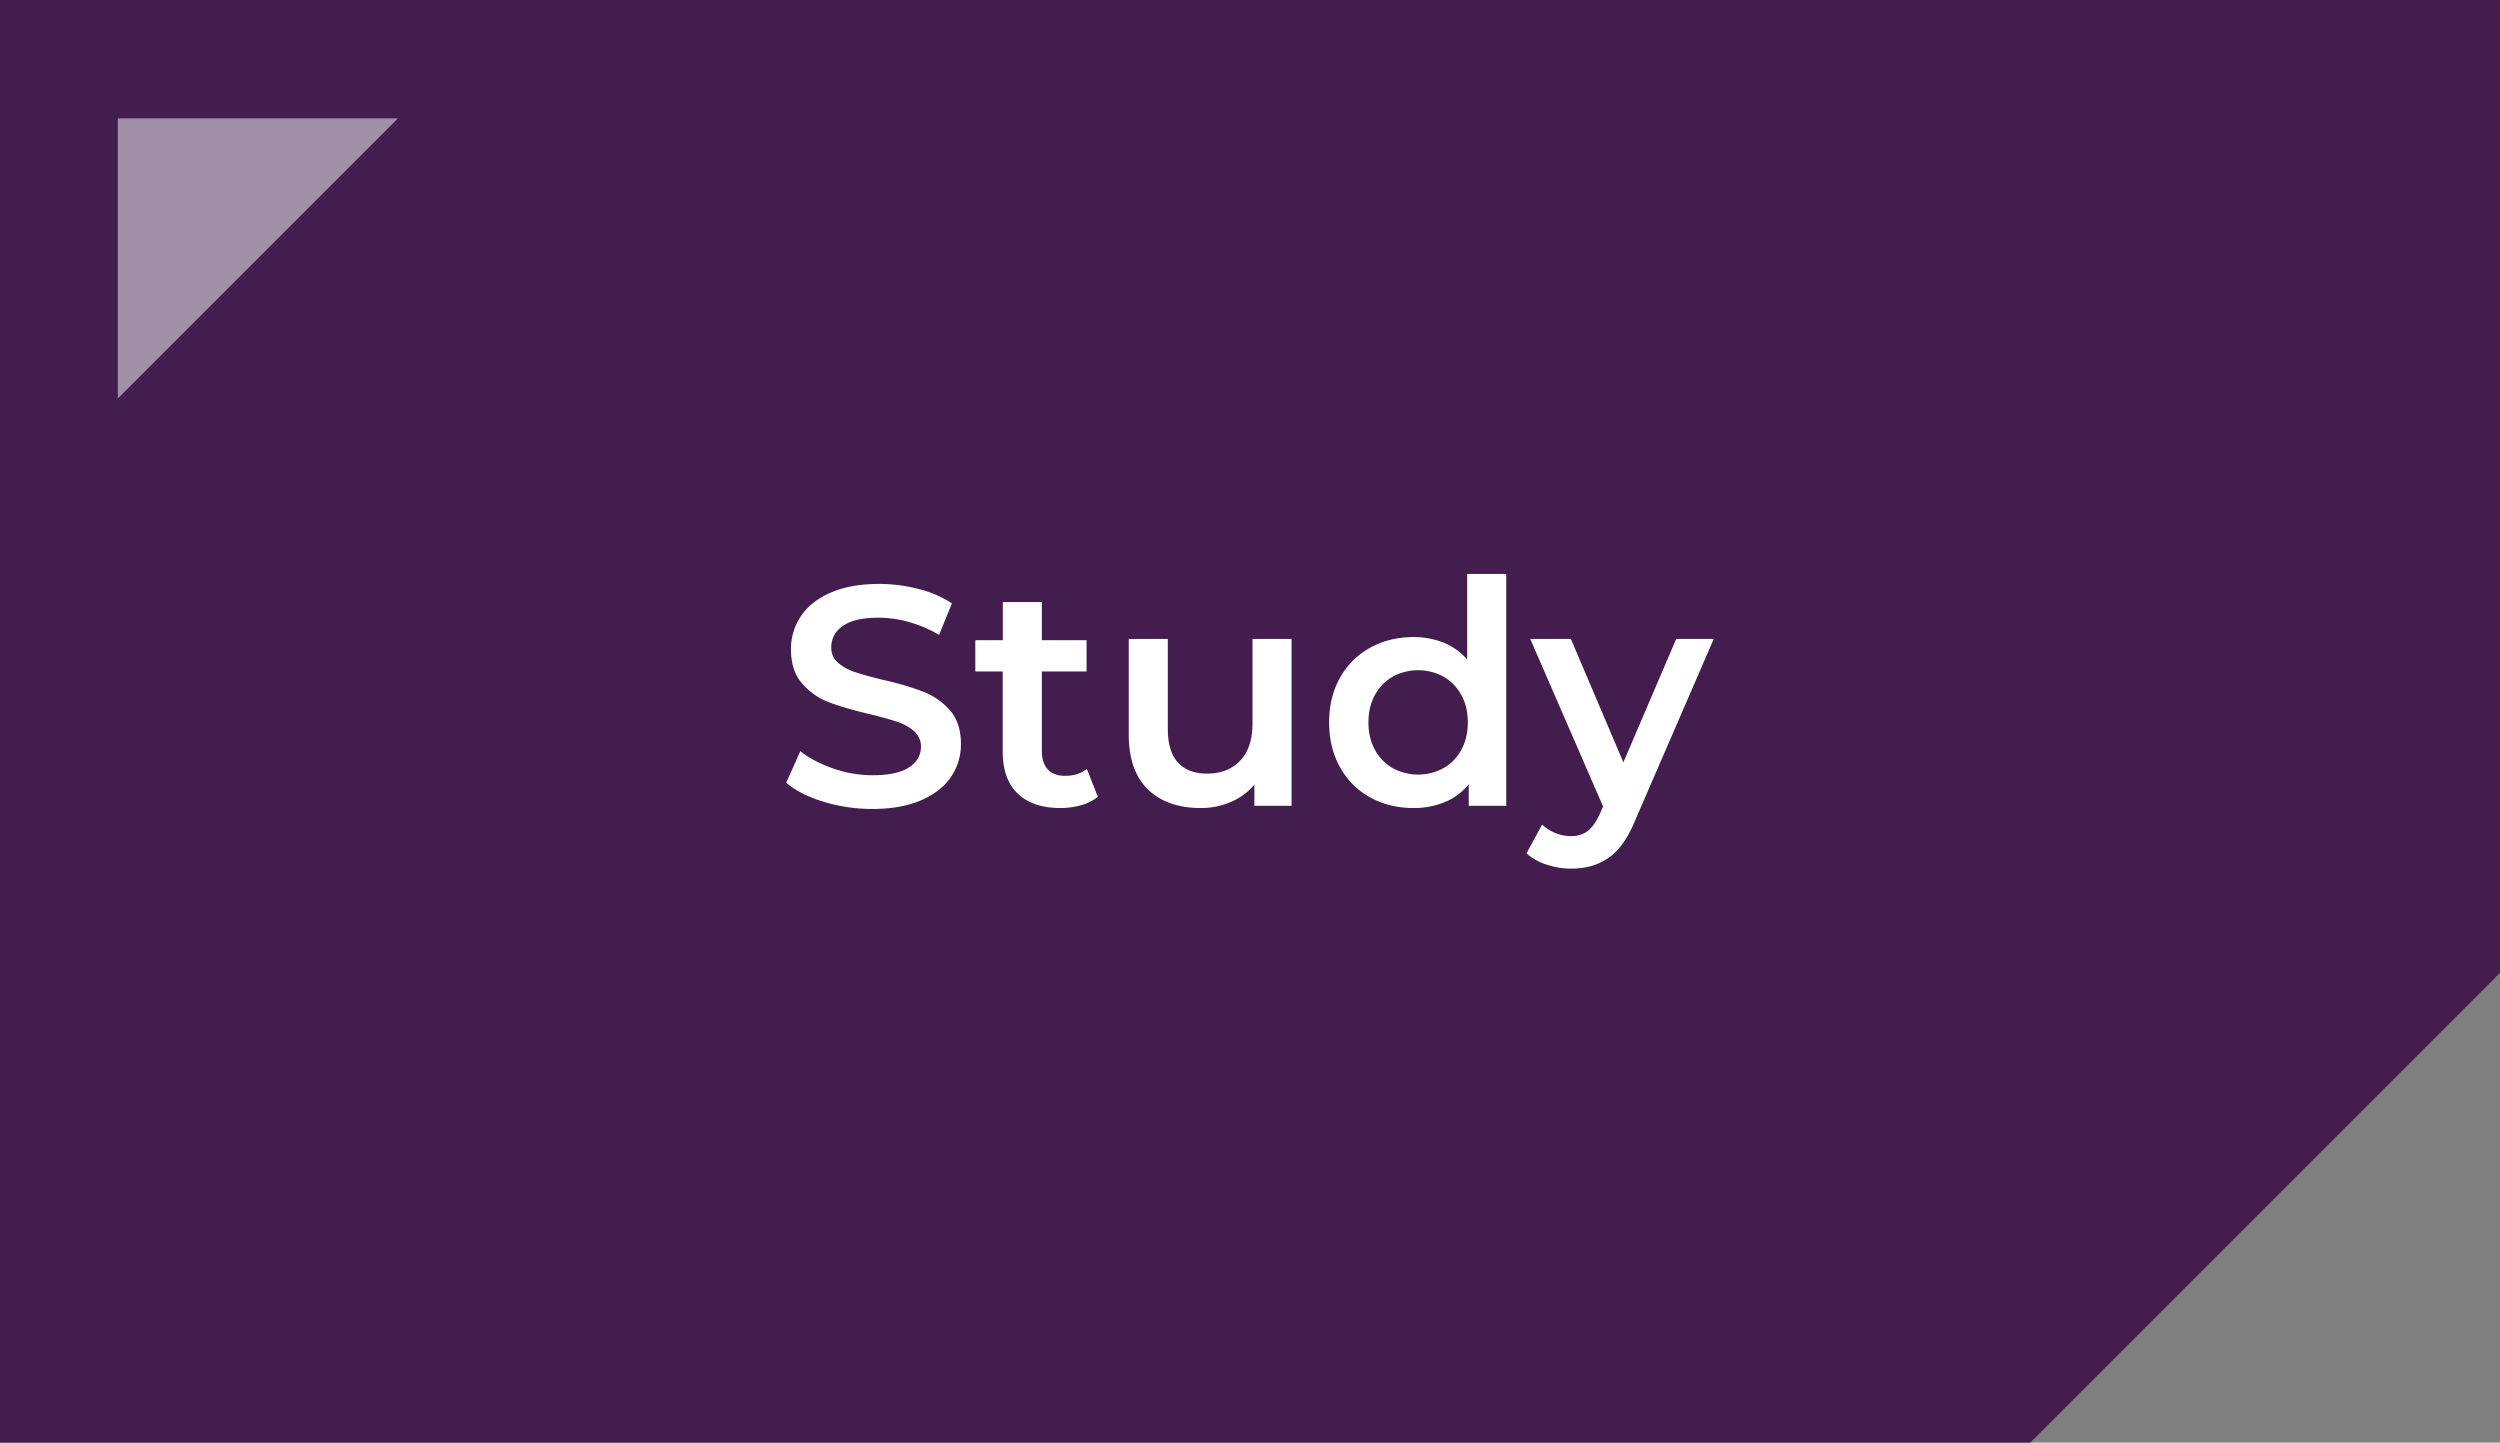 <svg id="Layer_1" data-name="Layer 1" xmlns="http://www.w3.org/2000/svg" viewBox="0 0 2160 1246.4"><rect x="0" y="0" width="2160" height="1246.4" fill="#808080" stroke="none"/><defs><style>.cls-1{fill:#441d4f;}.cls-2{fill:#a18ea7;}.cls-3{fill:#fff;}</style></defs><polygon class="cls-1" points="2160 840.6 2160 0 0 0 0 1246.4 1754.2 1246.4 2160 840.6"/><polygon class="cls-2" points="101.8 344.3 101.8 102.3 343.8 102.3 101.8 344.3"/><path class="cls-3" d="M711.59,692.73q-20.4-6.21-32.27-16.48L691.47,649q11.61,9.18,28.49,15a103.51,103.51,0,0,0,33.88,5.81q21.06,0,31.46-6.75t10.39-17.83a17.29,17.29,0,0,0-5.8-13.36,40.85,40.85,0,0,0-14.72-8.23q-8.91-3-24.3-6.75-21.6-5.13-35-10.26A57.48,57.48,0,0,1,693,590.53q-9.6-10.93-9.59-29.56a50.45,50.45,0,0,1,8.51-28.49q8.5-12.83,25.65-20.38t42-7.57a135.62,135.62,0,0,1,34,4.33,93.79,93.79,0,0,1,28.89,12.42l-11.07,27.26a109.59,109.59,0,0,0-25.92-11.06,97,97,0,0,0-26.19-3.78q-20.79,0-30.91,7T718.2,559.35A16.83,16.83,0,0,0,724,572.58a41.83,41.83,0,0,0,14.71,8.1q8.91,3,24.3,6.75a254.33,254.33,0,0,1,34.56,10.12,59.29,59.29,0,0,1,23.09,16.07q9.57,10.8,9.58,29.16a49.74,49.74,0,0,1-8.5,28.34q-8.5,12.71-25.79,20.25t-42.12,7.57A144.44,144.44,0,0,1,711.59,692.73Z"/><path class="cls-3" d="M948.51,688.41a39.71,39.71,0,0,1-14.44,7.29,65.09,65.09,0,0,1-18,2.42q-23.76,0-36.72-12.42t-13-36.17V580.14H842.67v-27h23.76V520.2h33.75v32.94h38.61v27H900.18v68.58q0,10.53,5.13,16.06t14.85,5.54q11.34,0,18.9-6Z"/><path class="cls-3" d="M1115.91,552.06V696.24h-32.13V677.87a53.62,53.62,0,0,1-20.25,15,65.15,65.15,0,0,1-26.19,5.26q-28.89,0-45.5-16.06t-16.6-47.65V552.06H1009v77.76q0,19.44,8.77,29t25,9.59q18.09,0,28.75-11.21T1082.16,625V552.06Z"/><path class="cls-3" d="M1301.4,495.9V696.24H1269V677.61A52.12,52.12,0,0,1,1248.34,693a69.72,69.72,0,0,1-27.13,5.13q-20.79,0-37.4-9.17a66,66,0,0,1-26-26.06q-9.45-16.87-9.45-38.74t9.45-38.62a66.23,66.23,0,0,1,26-25.91q16.61-9.18,37.4-9.18a68.73,68.73,0,0,1,26.19,4.85,52.78,52.78,0,0,1,20.25,14.58v-74Zm-54.27,167.8a40,40,0,0,0,15.39-15.79q5.67-10.26,5.67-23.76t-5.67-23.76a40,40,0,0,0-15.39-15.8,46,46,0,0,0-43.74,0,40,40,0,0,0-15.39,15.8q-5.67,10.26-5.67,23.76t5.67,23.76a40,40,0,0,0,15.39,15.79,45.94,45.94,0,0,0,43.74,0Z"/><path class="cls-3" d="M1480.68,552.06l-67.5,155.79q-9.45,23.48-23,33.07t-32.67,9.58a67.05,67.05,0,0,1-21.33-3.51,47.27,47.27,0,0,1-17.28-9.71l13.5-24.84a37.08,37.08,0,0,0,11.47,7.29,35.31,35.31,0,0,0,13.37,2.7q8.91,0,14.71-4.6t10.67-15.38l2.43-5.67-62.91-144.72h35.1l45.36,106.64,45.63-106.64Z"/></svg>